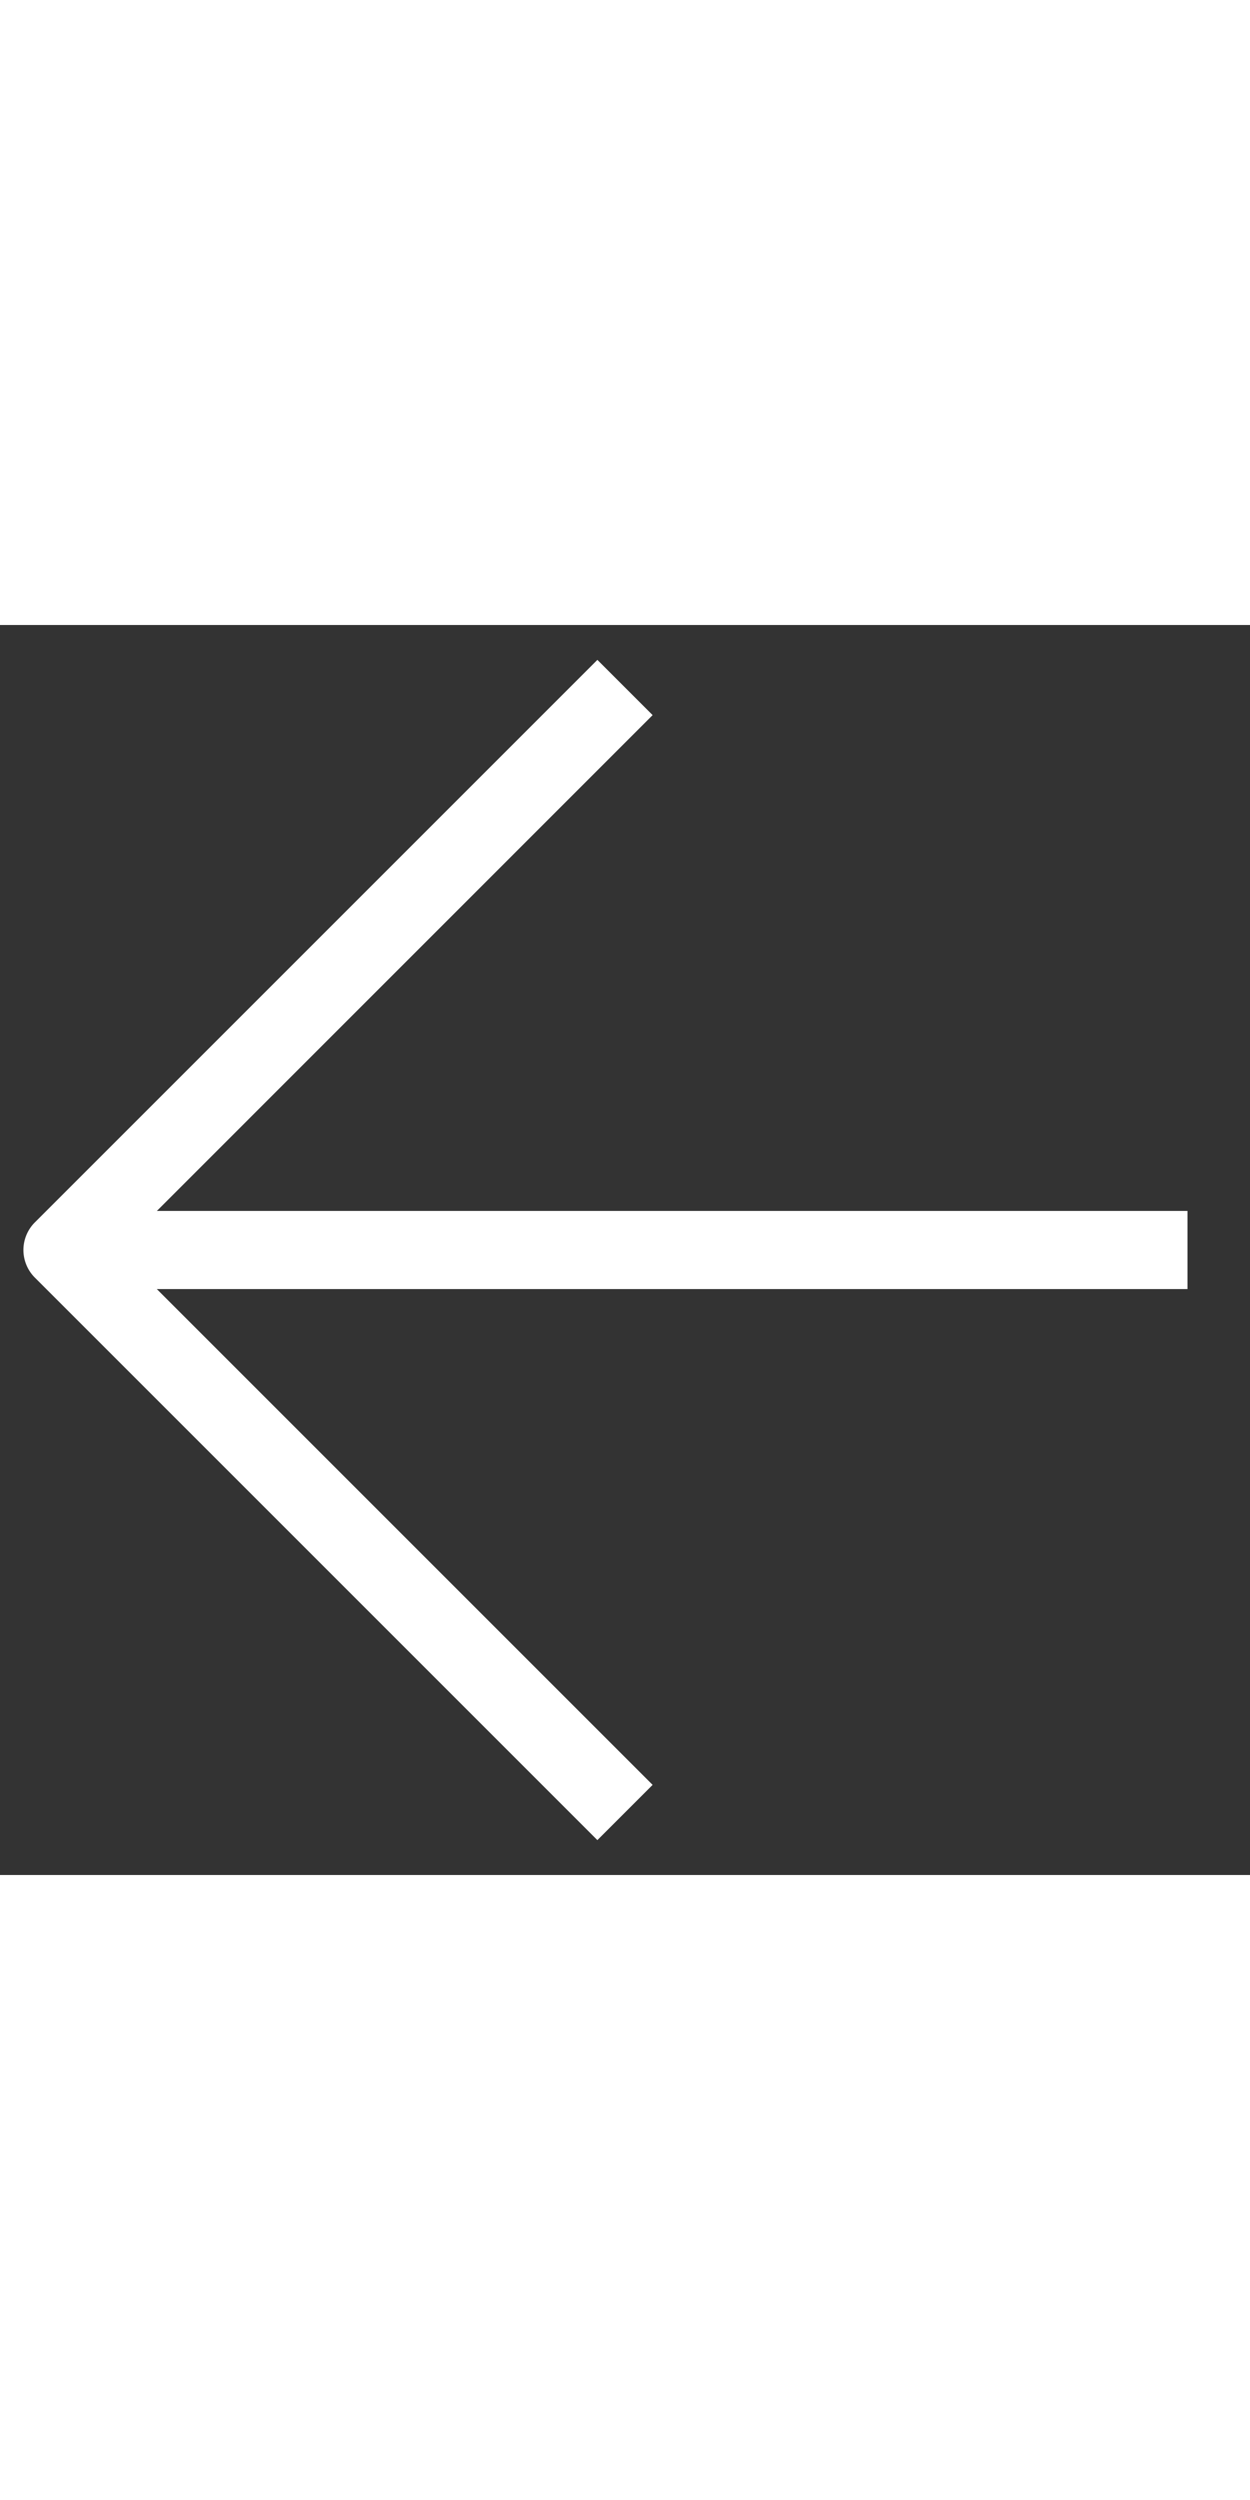 <svg
						rpl=""
						fill="#fff"
						height="40"
						icon-name="back-outline"
						viewBox="0 0 20 20"
						width="20"
						xmlns="http://www.w3.org/2000/svg"
					>
						<rect x="0" y="0" width="20" height="20" fill="#333333" stroke="none"/>
						<path d="M19 9.375H2.51l7.932-7.933-.884-.884-9 9a.625.625 0 0 0 0 .884l9 9 .884-.884-7.933-7.933H19v-1.25Z"></path>
					</svg>